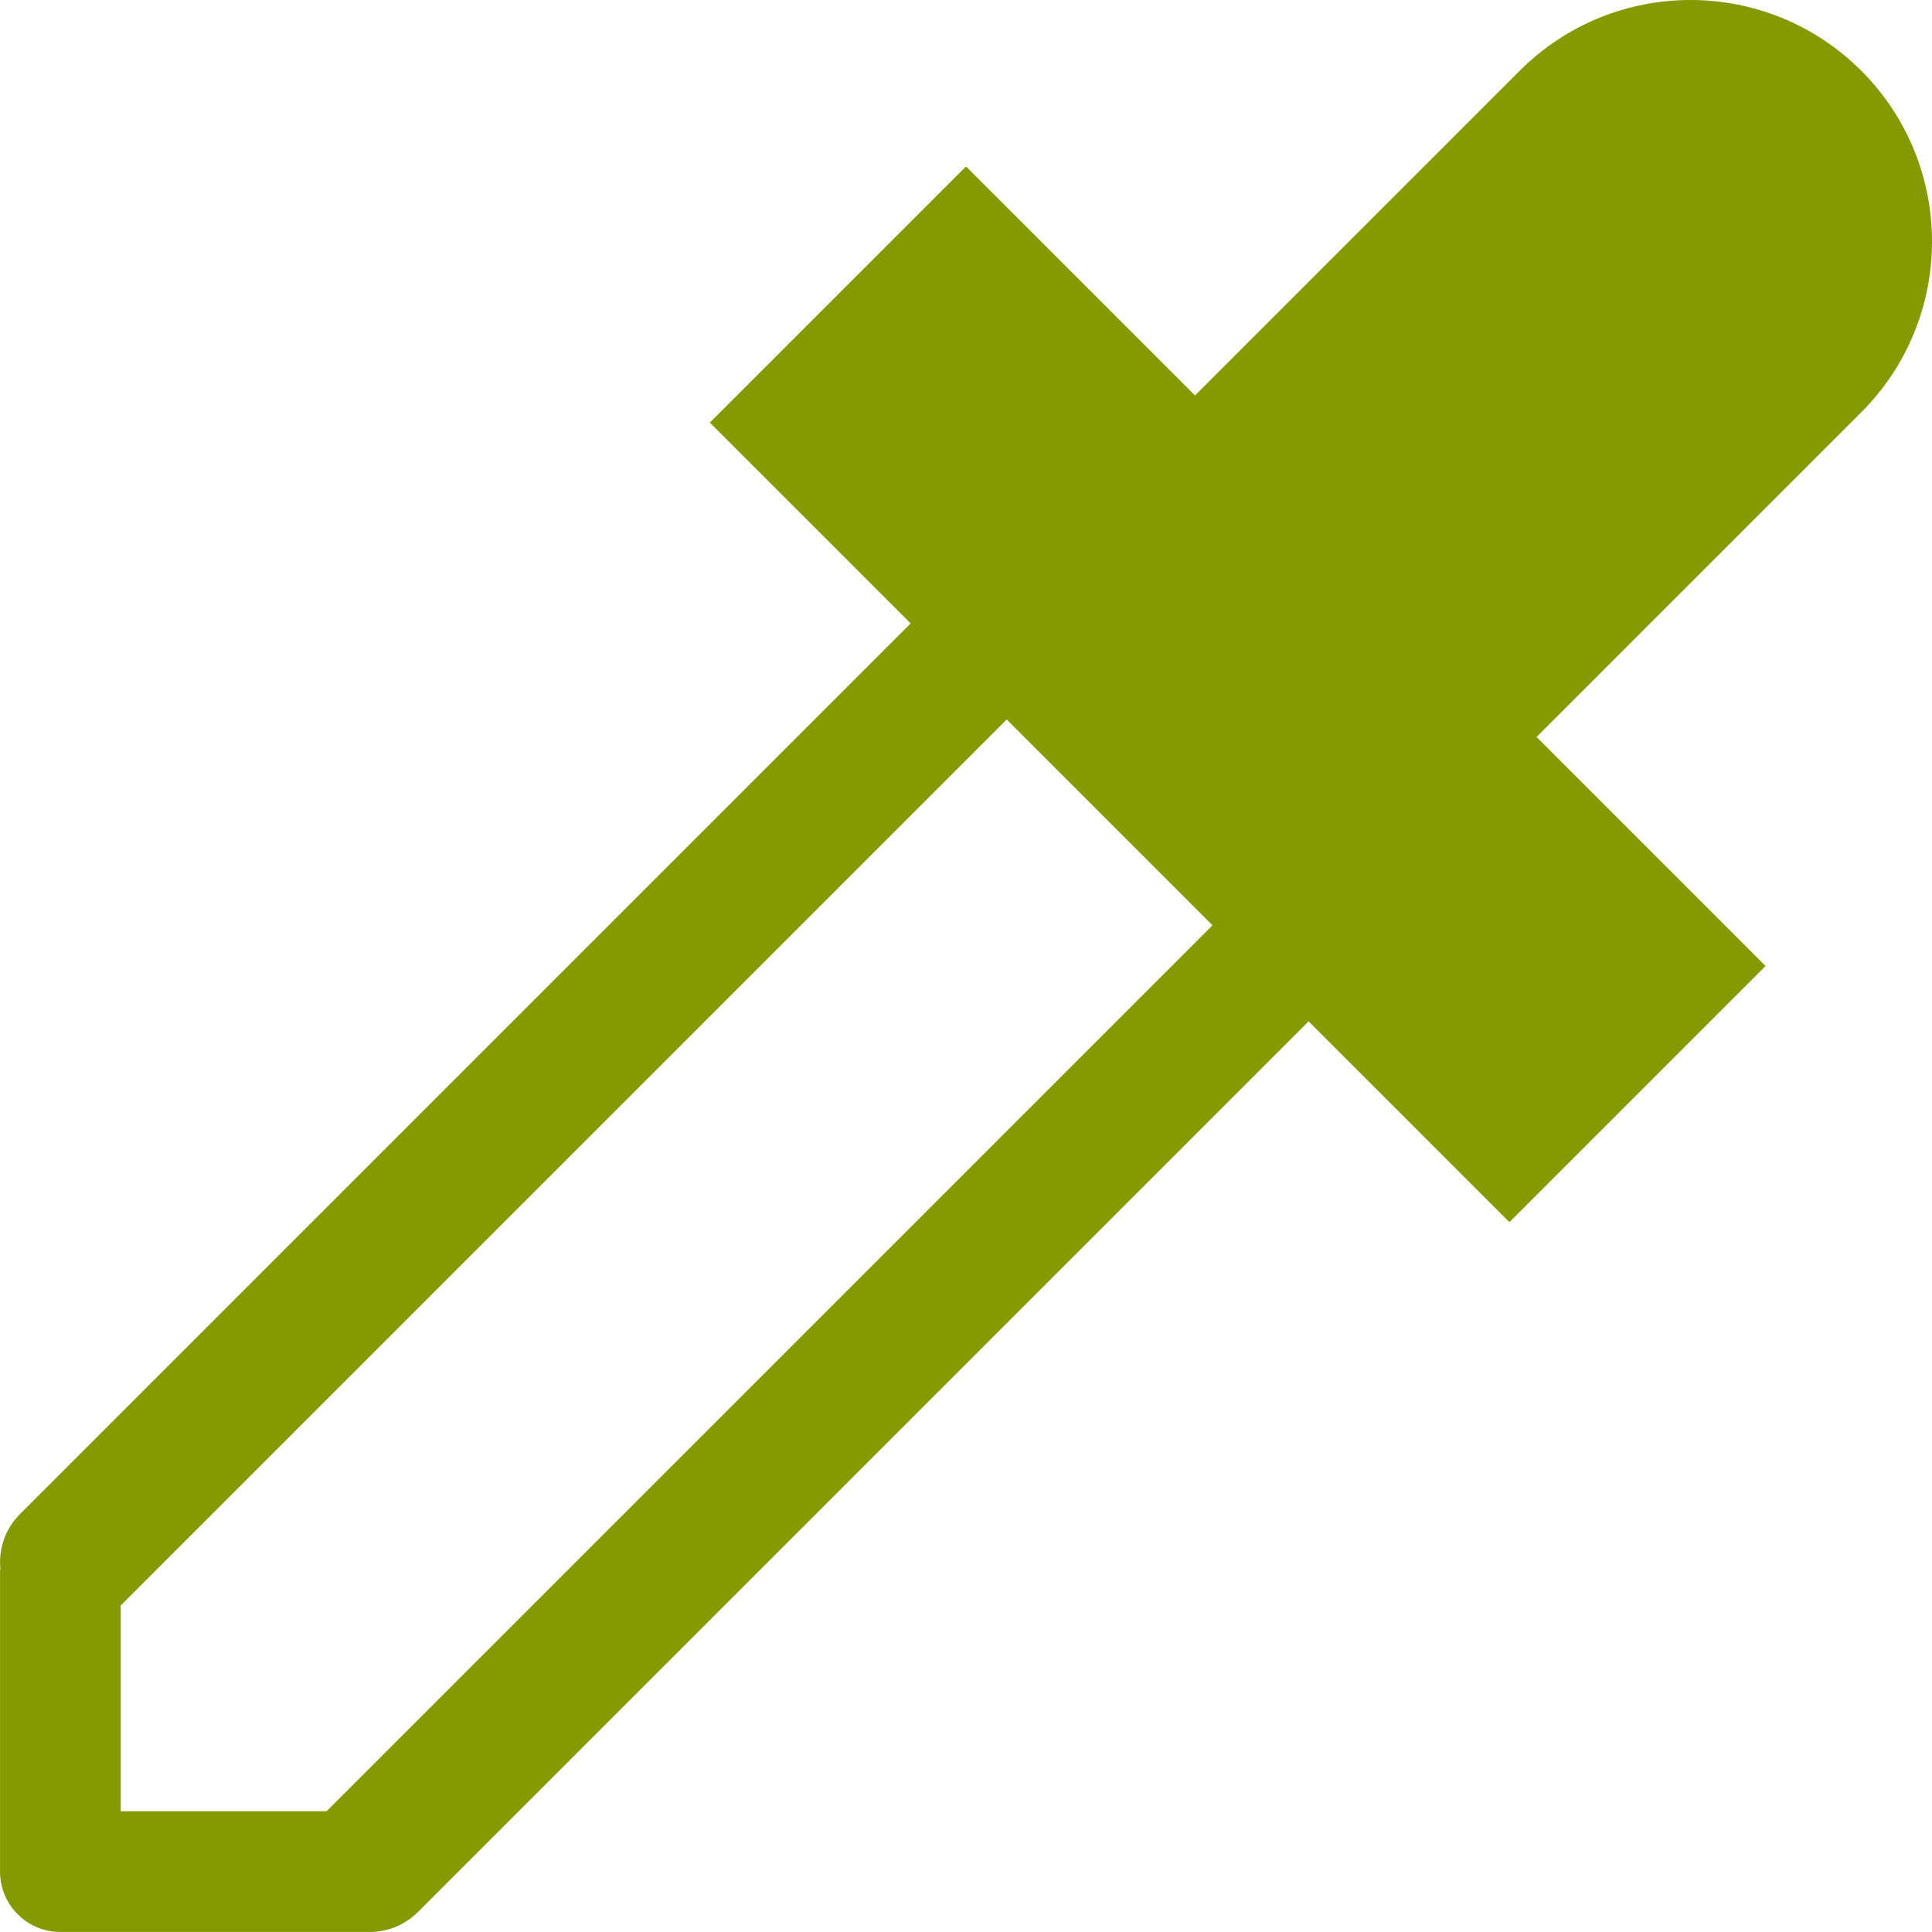 <!DOCTYPE svg PUBLIC "-//W3C//DTD SVG 1.1//EN" "http://www.w3.org/Graphics/SVG/1.1/DTD/svg11.dtd">
<svg xmlns="http://www.w3.org/2000/svg" xmlns:xlink="http://www.w3.org/1999/xlink" version="1.1" width="64px" height="64px" viewBox="0 0 64 64">
<path d="M61.657 2.343c-3.124-3.124-8.19-3.124-11.314 0l-10.757 10.757-7.586-7.586-8.485 8.485 6.652 6.652-29.507 29.507c-0.503 0.503-0.717 1.185-0.644 1.841h-0.015v10c0 1.105 0.895 2 2 2h10c0 0 0.166 0 0.25 0 0.576 0 1.152-0.22 1.591-0.659l29.507-29.507 6.652 6.652 8.485-8.485-7.586-7.586 10.757-10.757c3.124-3.124 3.124-8.19 0-11.314zM10.818 60h-6.818v-6.818l29.348-29.348 6.818 6.818-29.348 29.348z" fill="#859900"/>
</svg>